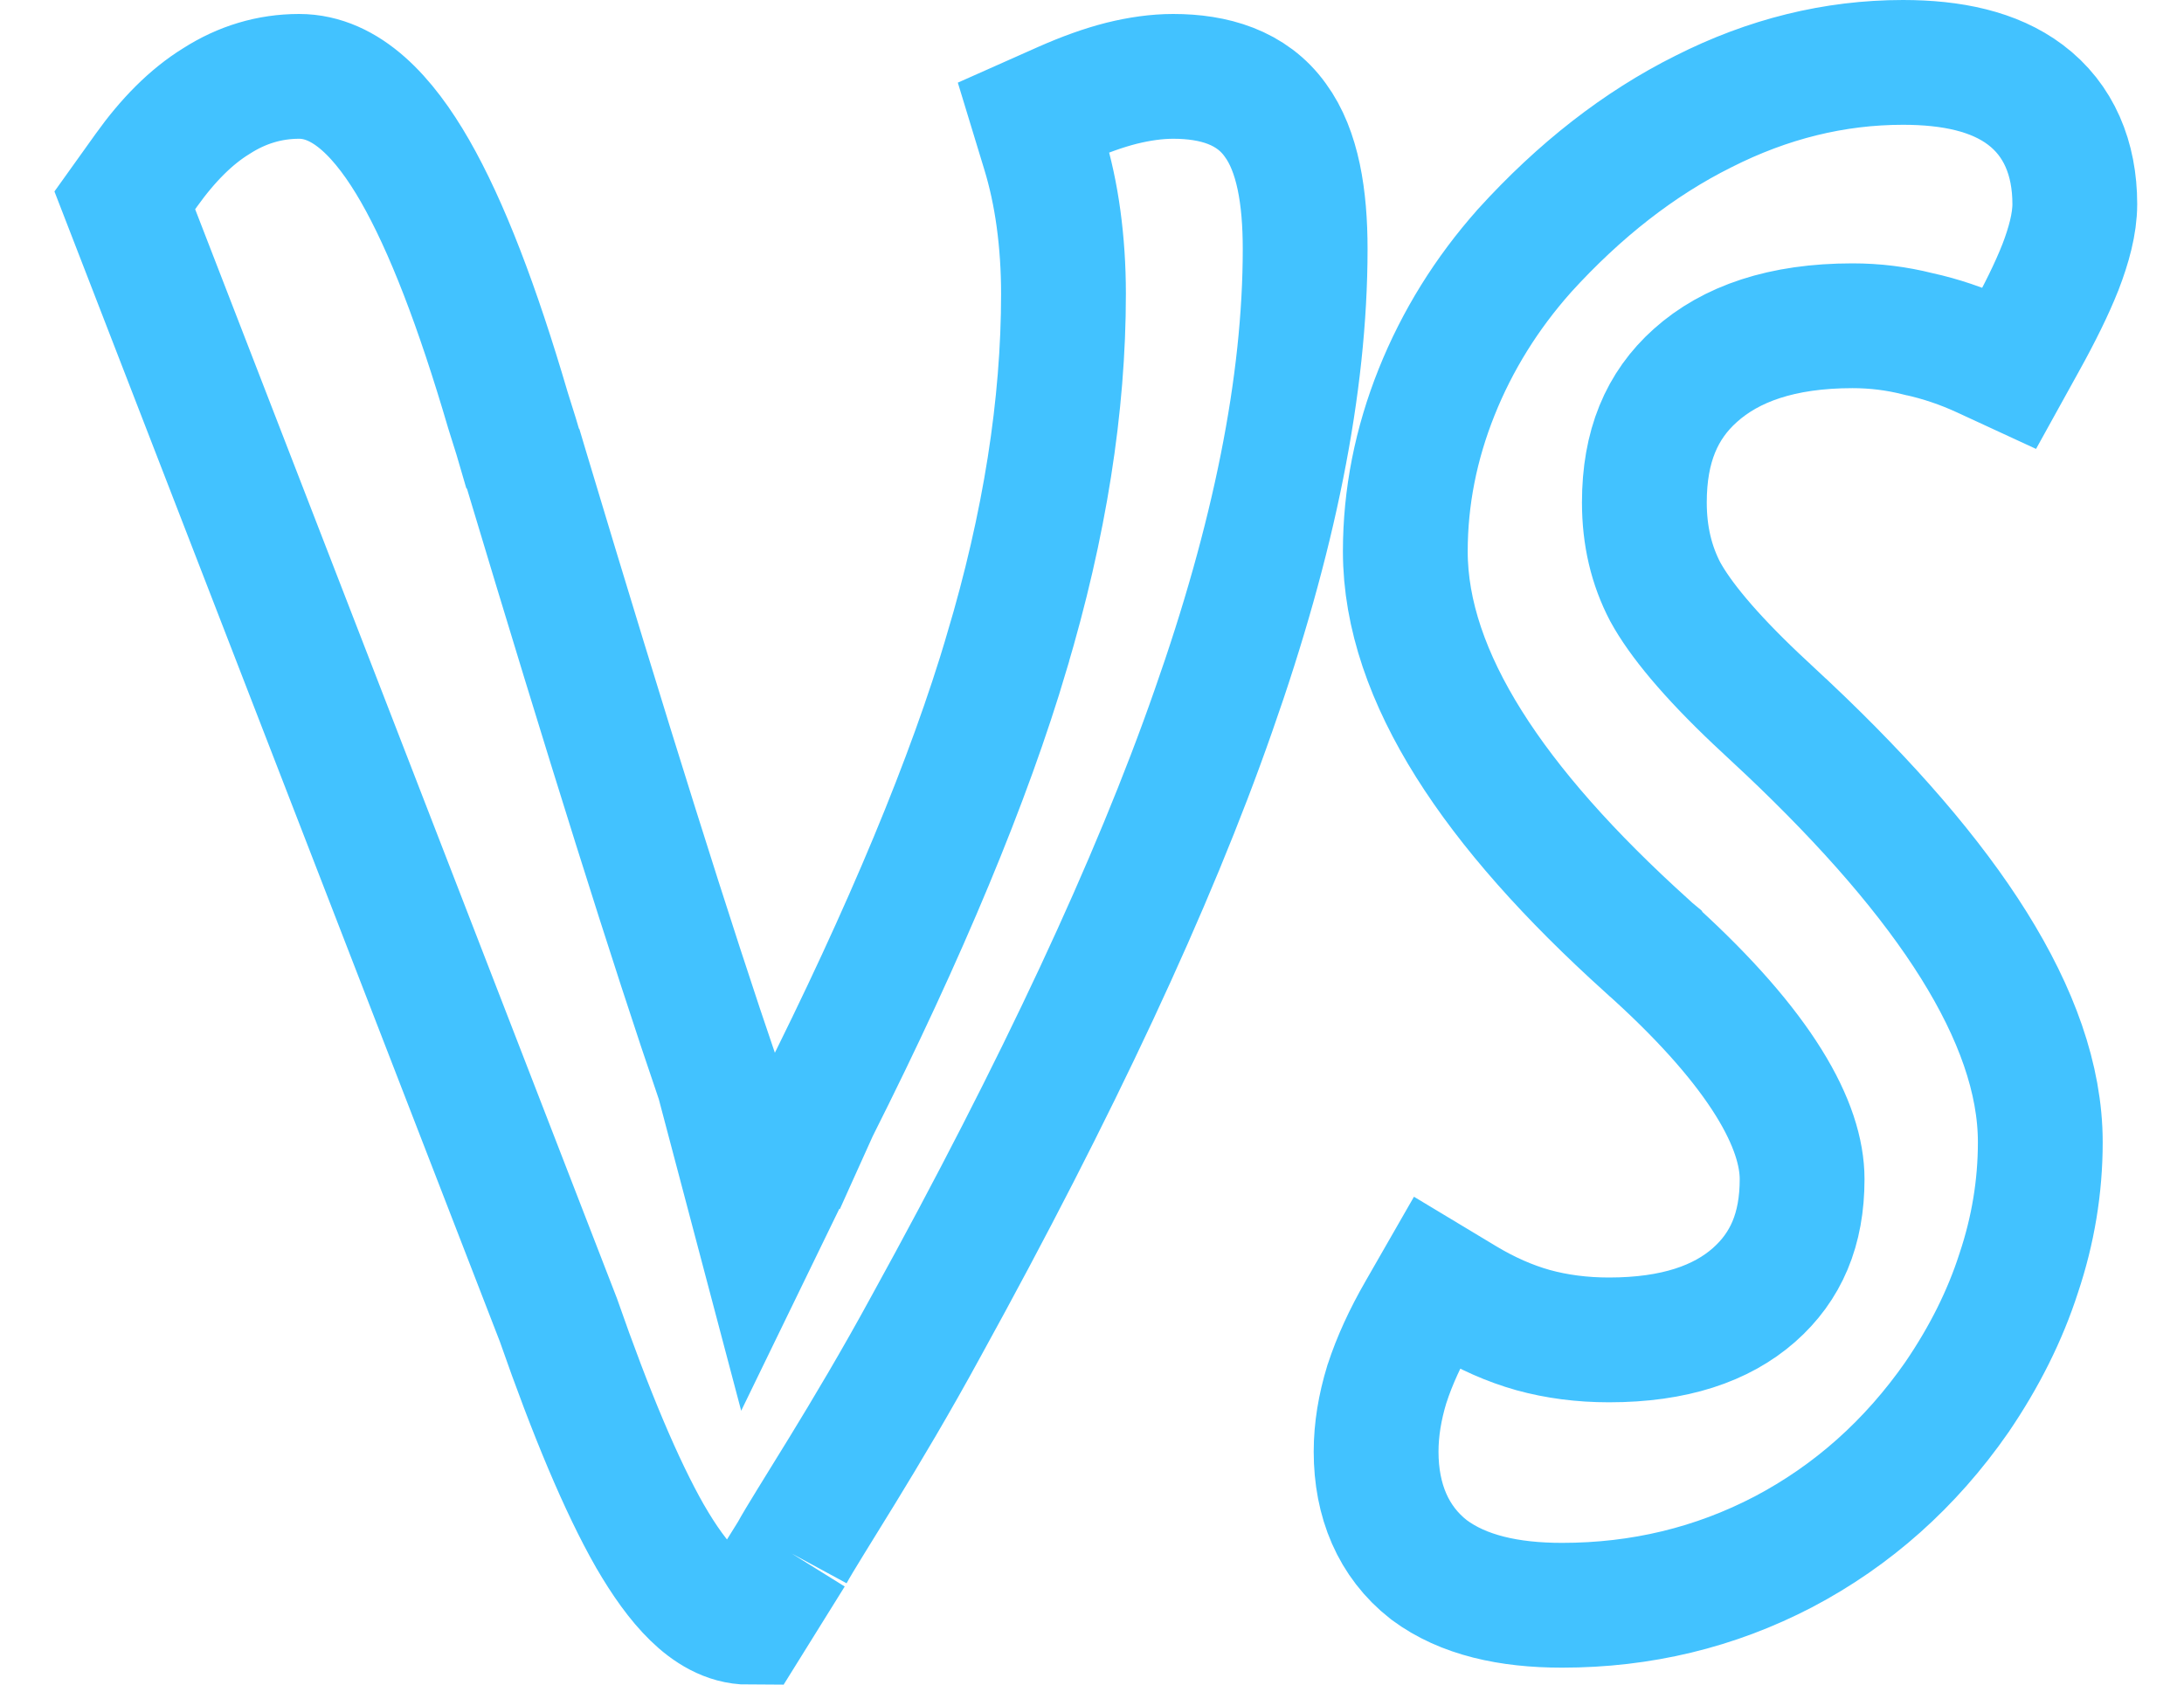 <svg width="35" height="27" viewBox="0 0 35 27" fill="none" xmlns="http://www.w3.org/2000/svg">
<path d="M12.685 24.903L12.688 24.899M12.688 24.899C12.938 24.438 13.873 23.036 14.845 21.249C16.945 17.437 18.482 14.151 19.444 11.396C20.415 8.643 20.916 6.17 20.916 3.99C20.916 3.164 20.8 2.419 20.439 1.927C20.061 1.397 19.45 1.224 18.802 1.224C18.538 1.224 18.262 1.263 17.975 1.334C17.686 1.407 17.375 1.519 17.043 1.666L16.564 1.879L16.731 2.427C16.834 2.764 16.912 3.124 16.964 3.507C17.016 3.89 17.043 4.291 17.043 4.71C17.043 6.5 16.743 8.412 16.134 10.451L16.134 10.453C15.534 12.481 14.52 14.922 13.082 17.782L12.688 18.655M12.688 24.899L12.003 26C11.657 26 11.358 25.809 11.12 25.577C10.877 25.341 10.644 25.013 10.417 24.621L10.415 24.618C9.961 23.821 9.473 22.659 8.948 21.154L2 3.211L2.344 2.73C2.686 2.251 3.058 1.872 3.466 1.621C3.877 1.357 4.322 1.224 4.793 1.224C5.553 1.224 6.161 1.886 6.65 2.737C7.159 3.624 7.653 4.914 8.14 6.575C8.238 6.881 8.317 7.139 8.376 7.346L8.385 7.357L8.425 7.491C9.74 11.872 10.77 15.15 11.516 17.329L12.156 19.75L12.688 18.655M12.547 18.969L12.688 18.655M23.456 20.827L23.019 20.564L22.75 21.033C22.525 21.424 22.349 21.805 22.228 22.177L22.224 22.188C22.114 22.55 22.053 22.91 22.053 23.266C22.053 24.052 22.328 24.711 22.894 25.155L22.906 25.164C23.449 25.567 24.182 25.728 25.033 25.728C26.299 25.728 27.483 25.444 28.58 24.872L28.582 24.871C29.689 24.288 30.617 23.461 31.361 22.393L31.364 22.388C31.799 21.749 32.131 21.089 32.351 20.405C32.58 19.722 32.697 19.021 32.697 18.307C32.697 17.291 32.31 16.234 31.633 15.15C30.953 14.062 29.95 12.902 28.643 11.667L28.64 11.665C28.423 11.463 28.259 11.309 28.146 11.203C27.396 10.493 26.925 9.921 26.686 9.484C26.465 9.061 26.352 8.589 26.352 8.053C26.352 7.153 26.63 6.499 27.17 6.017C27.735 5.511 28.554 5.221 29.688 5.221C30.047 5.221 30.395 5.264 30.734 5.35L30.742 5.352L30.749 5.353C31.102 5.431 31.447 5.547 31.784 5.703L32.204 5.897L32.444 5.463C32.688 5.023 32.882 4.63 33.018 4.286L33.021 4.279C33.153 3.935 33.25 3.588 33.25 3.27C33.25 2.539 32.994 1.921 32.457 1.518C31.958 1.143 31.278 1 30.497 1C29.397 1 28.329 1.265 27.297 1.788C26.268 2.301 25.312 3.048 24.429 4.02L24.425 4.025C23.824 4.702 23.355 5.456 23.023 6.284C22.691 7.114 22.521 7.967 22.521 8.837C22.521 9.852 22.888 10.885 23.54 11.923C24.191 12.96 25.15 14.039 26.396 15.162C26.435 15.199 26.476 15.236 26.515 15.268L26.517 15.271L26.539 15.291C27.364 16.044 27.958 16.73 28.343 17.348C28.728 17.966 28.88 18.479 28.88 18.899C28.88 19.704 28.623 20.302 28.108 20.756C27.589 21.212 26.836 21.475 25.785 21.475C25.352 21.475 24.946 21.422 24.566 21.317C24.196 21.213 23.826 21.05 23.456 20.827Z" stroke="#42C2FF" stroke-width="2"/>
</svg>

